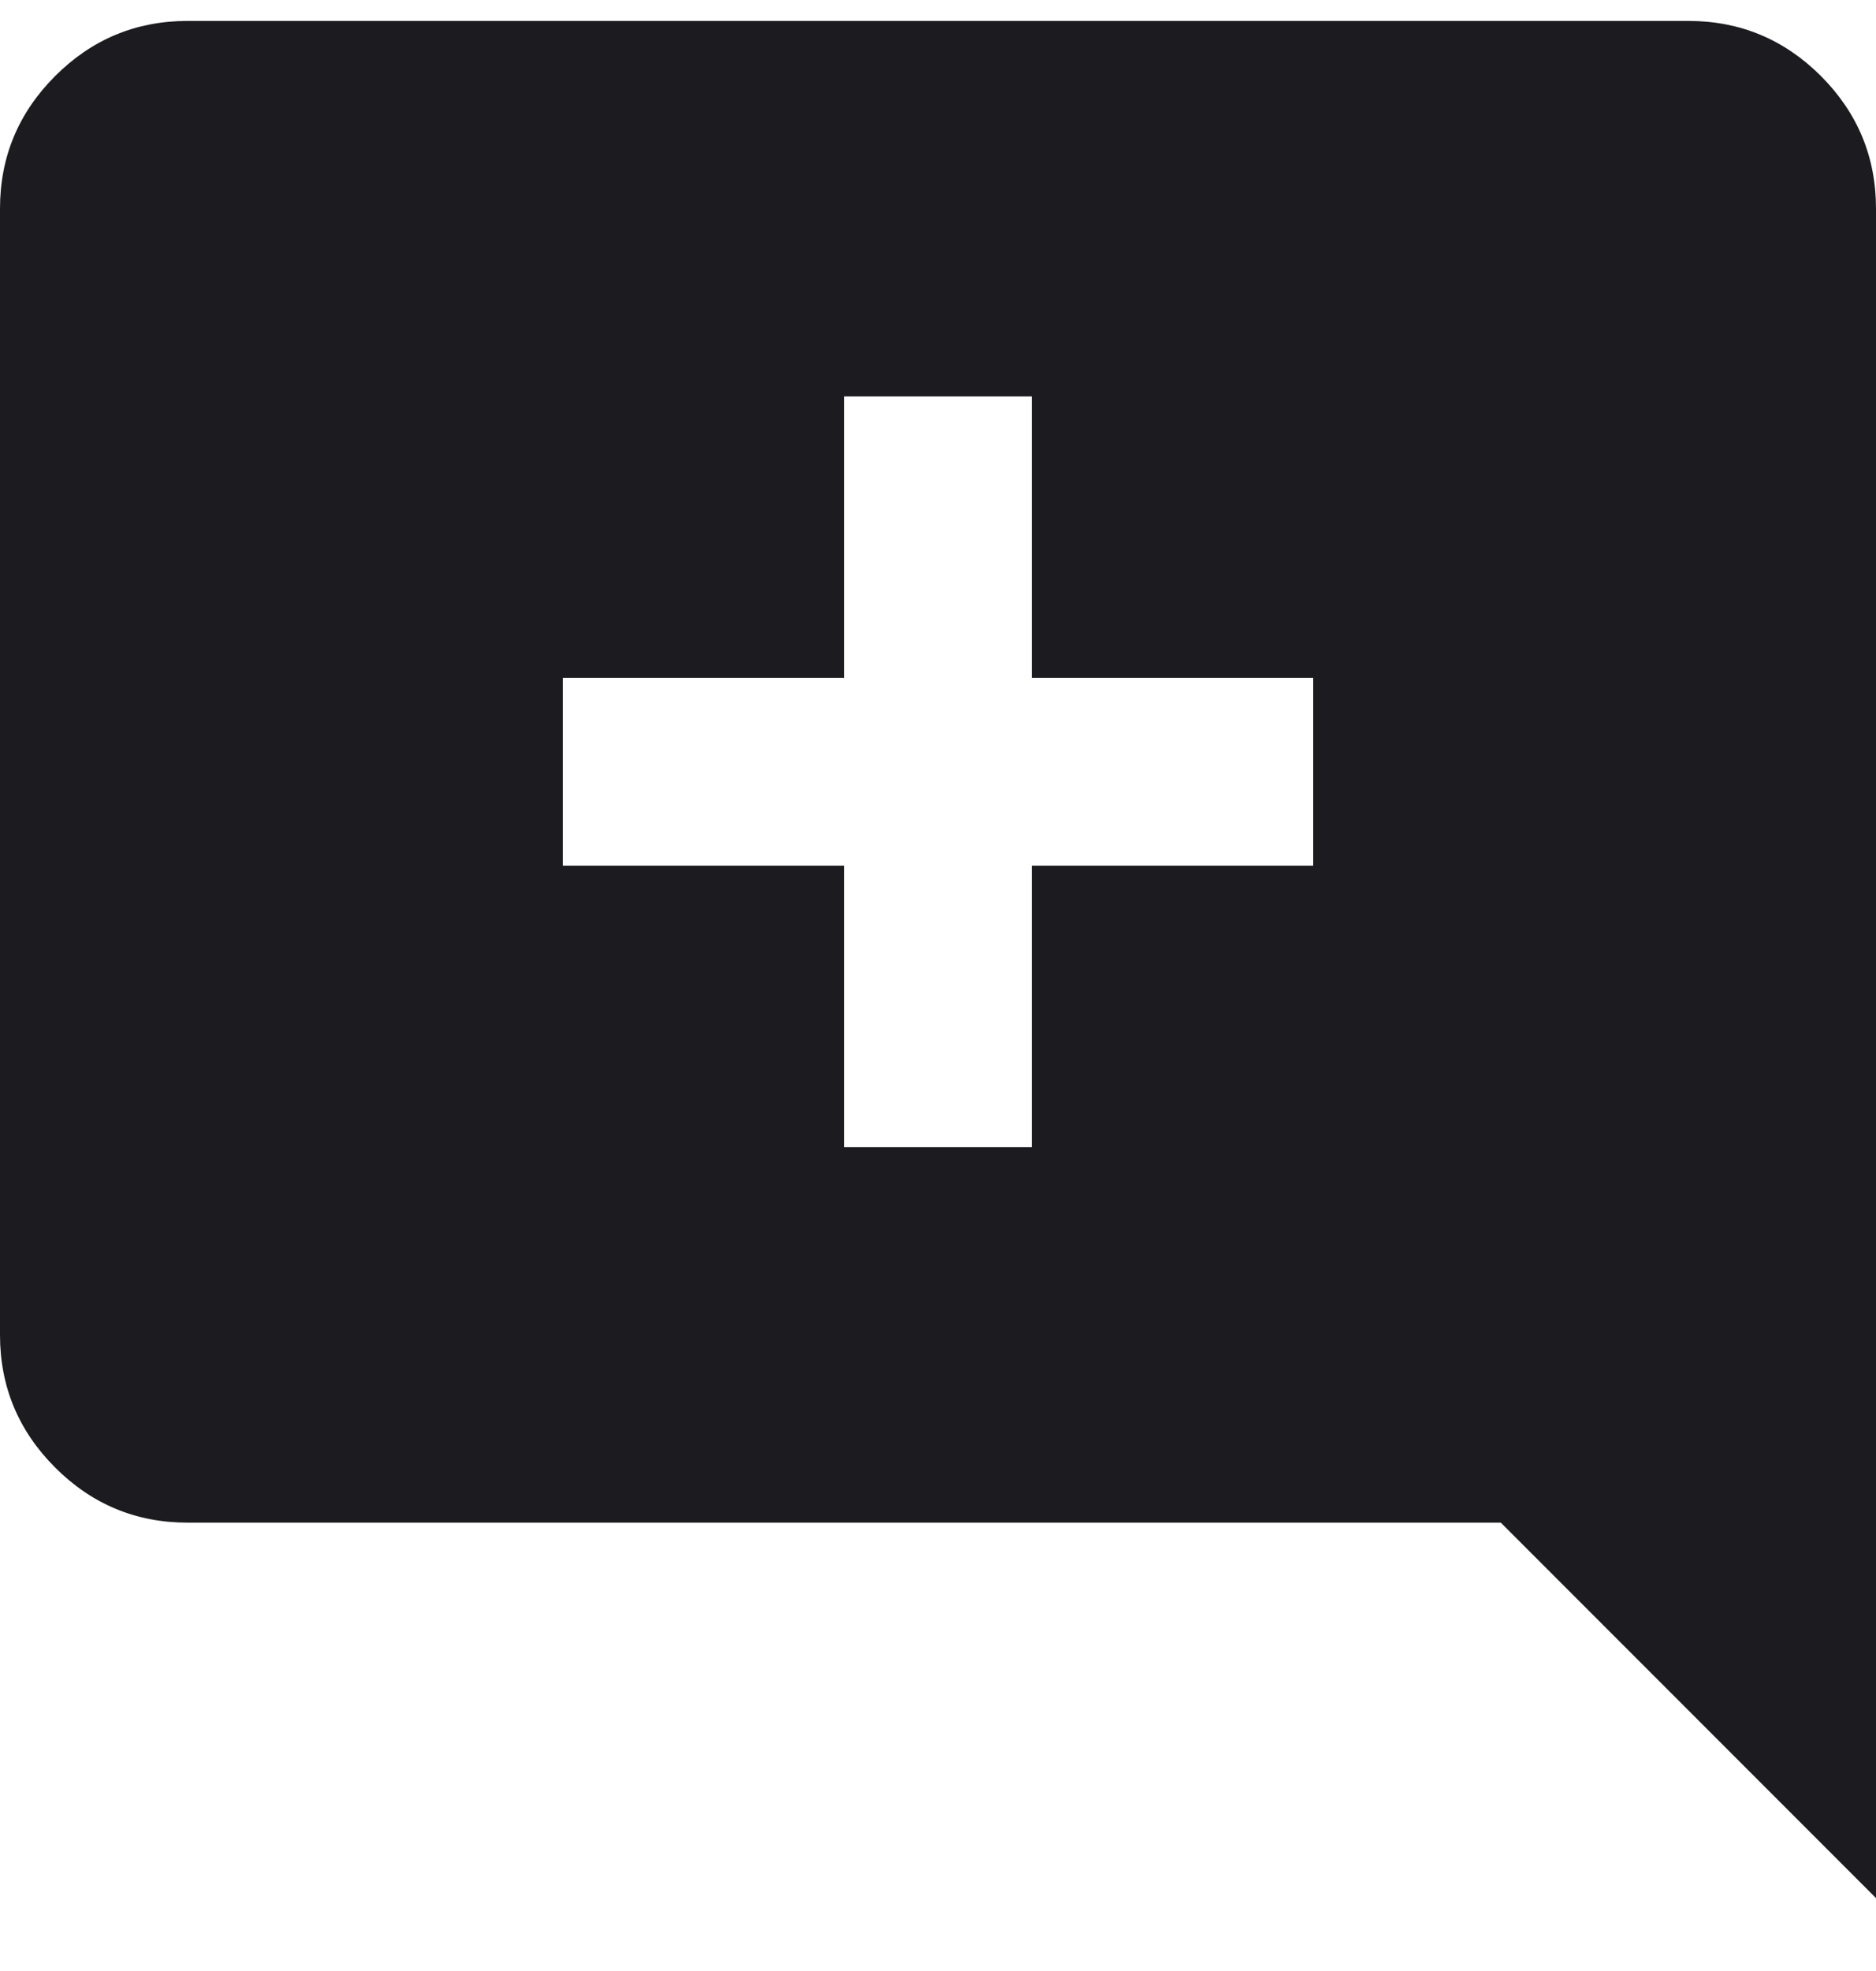 <svg width="20" height="21" viewBox="0 0 20 21" fill="none" xmlns="http://www.w3.org/2000/svg">
<path d="M11 12.223H9V9.223H6V7.223H9V4.223H11V7.223H14V9.223H11V12.223ZM20 20.223V2.223C20 1.673 19.804 1.202 19.413 0.81C19.021 0.419 18.55 0.223 18 0.223H2C1.45 0.223 0.979 0.419 0.588 0.81C0.196 1.202 0 1.673 0 2.223V14.223C0 14.773 0.196 15.244 0.588 15.636C0.979 16.027 1.45 16.223 2 16.223H16L20 20.223Z" fill="#1C1B1F"/>
</svg>
